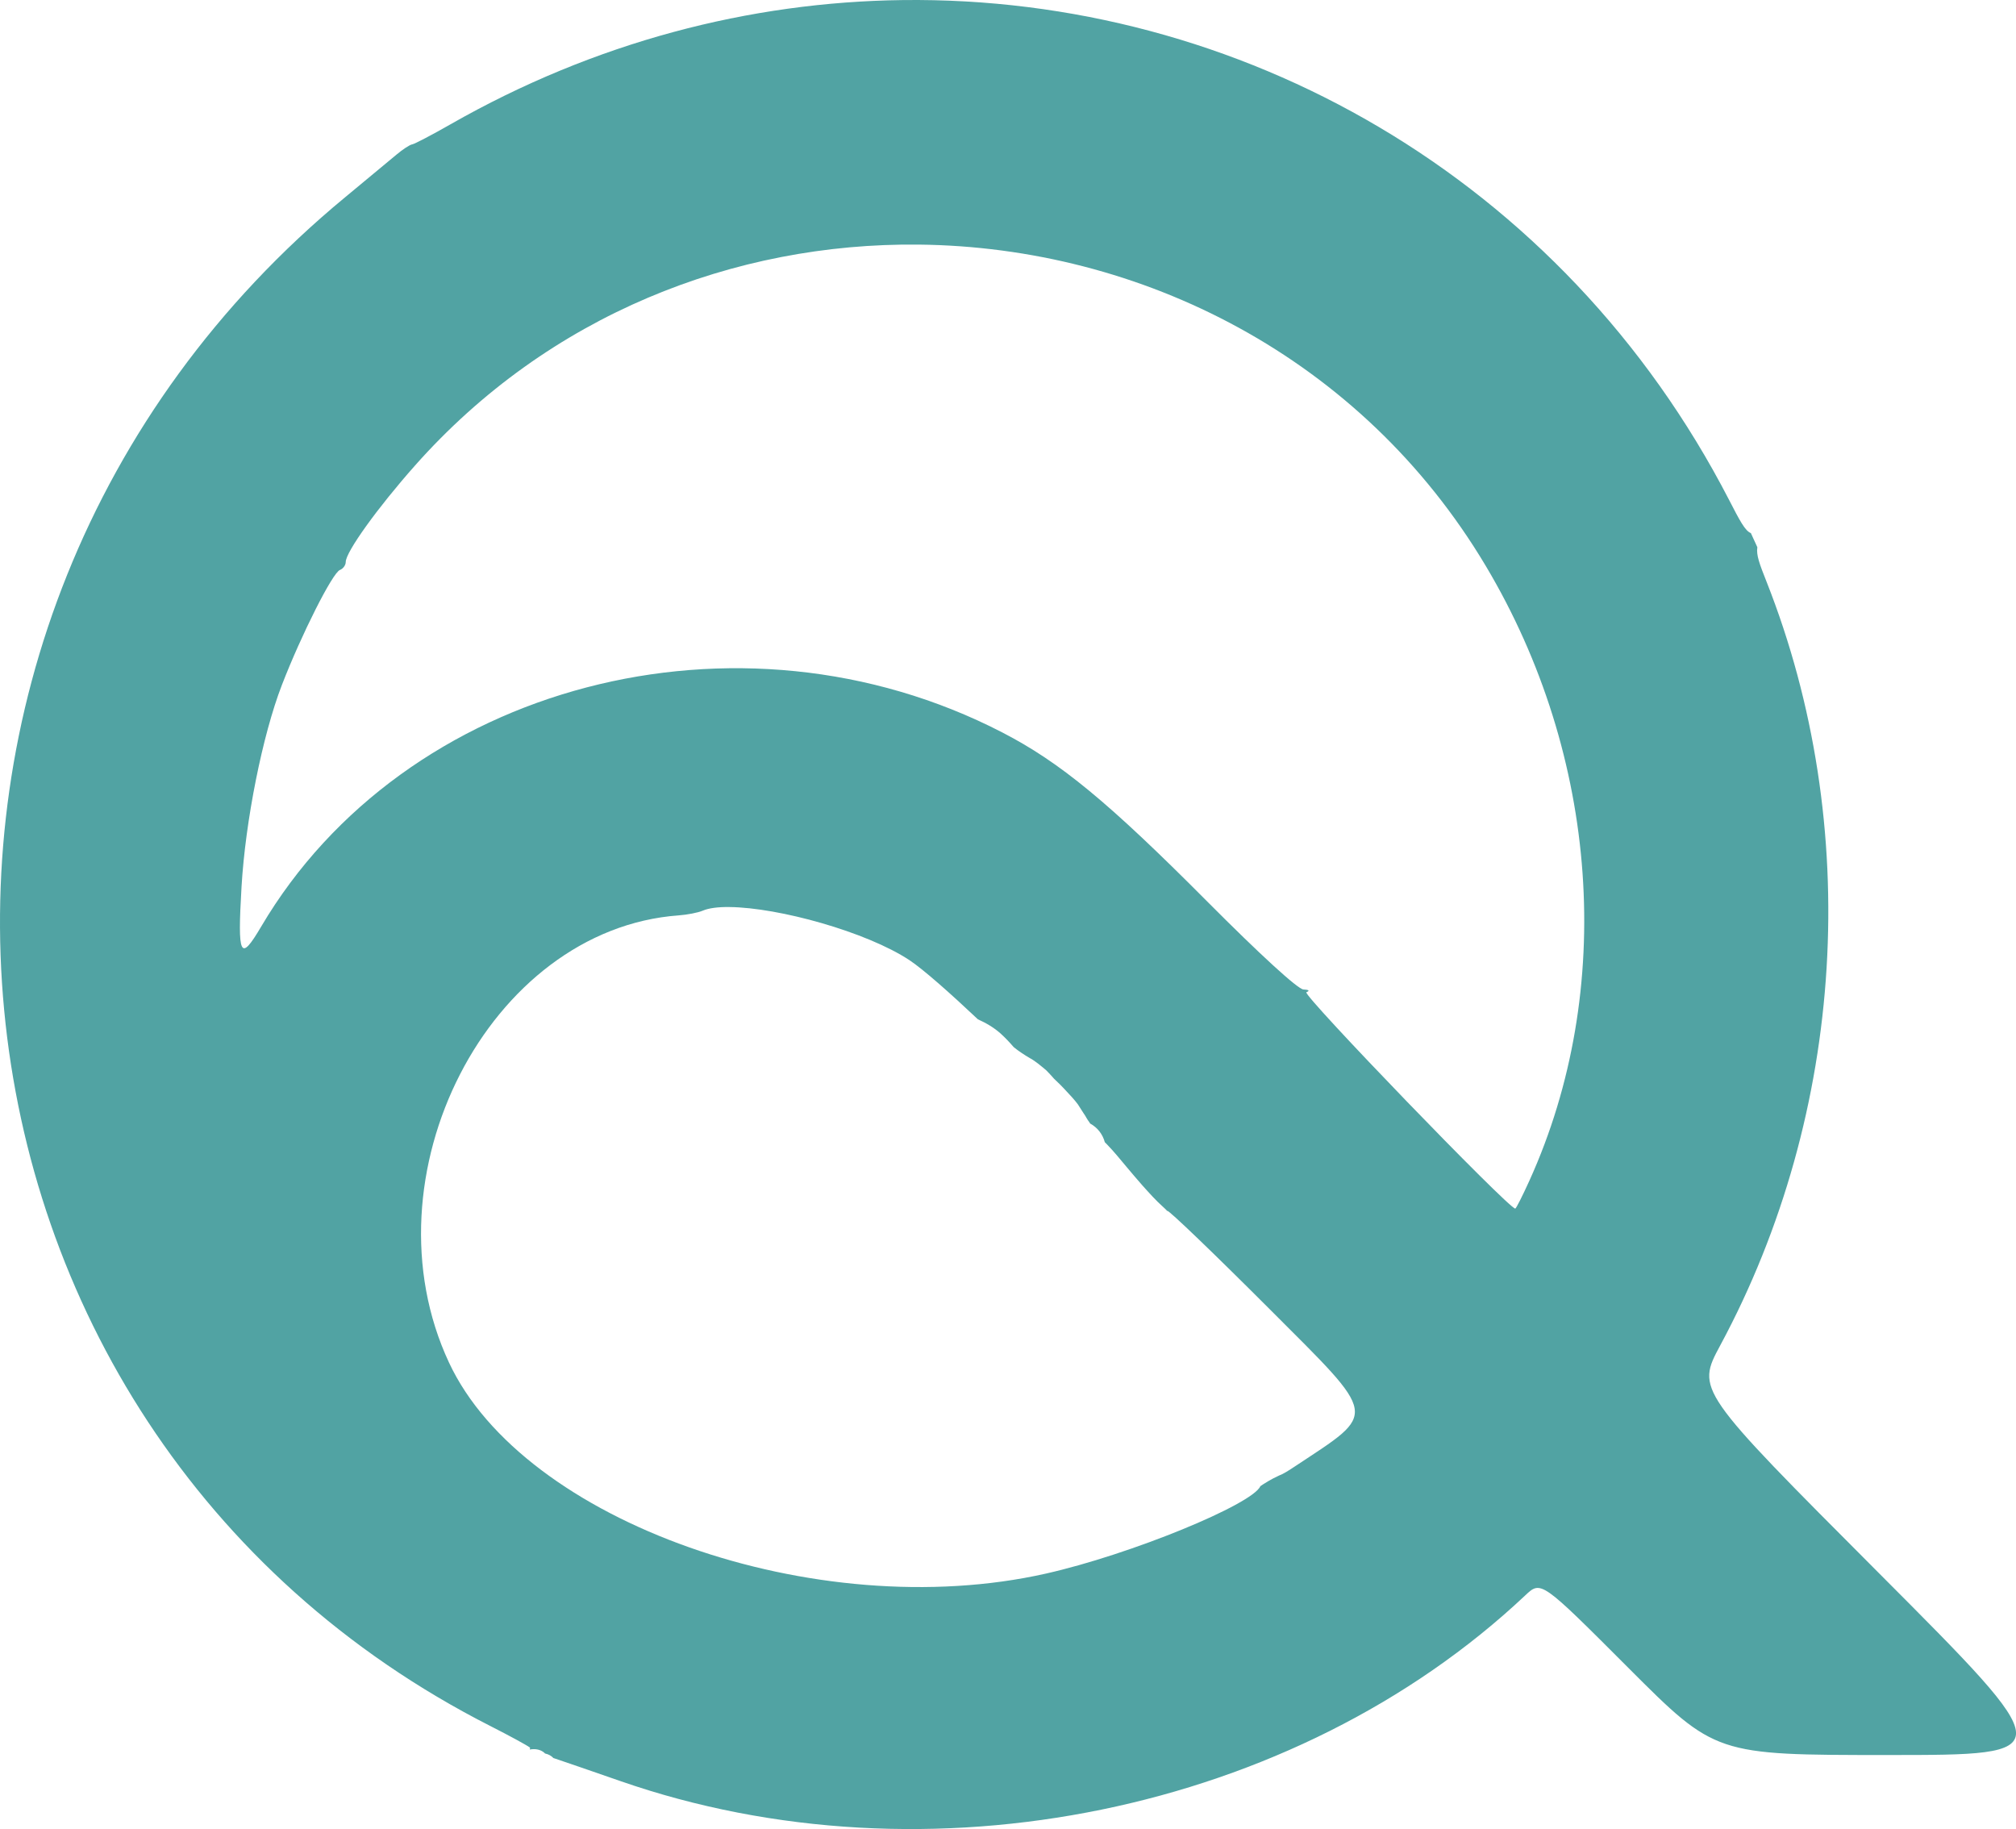 <?xml version="1.0" encoding="UTF-8" standalone="no"?>
<!-- Created with Inkscape (http://www.inkscape.org/) -->

<svg
   width="119.098mm"
   height="108.05mm"
   viewBox="0 0 119.098 108.05"
   version="1.1"
   id="svg6088"
   inkscape:export-filename="bitmap.svg"
   inkscape:export-xdpi="96"
   inkscape:export-ydpi="96"
   xmlns:inkscape="http://www.inkscape.org/namespaces/inkscape"
   xmlns:sodipodi="http://sodipodi.sourceforge.net/DTD/sodipodi-0.dtd"
   xmlns="http://www.w3.org/2000/svg"
   xmlns:svg="http://www.w3.org/2000/svg">
  <sodipodi:namedview
     id="namedview6090"
     pagecolor="#ffffff"
     bordercolor="#000000"
     borderopacity="0.25"
     inkscape:showpageshadow="2"
     inkscape:pageopacity="0.0"
     inkscape:pagecheckerboard="0"
     inkscape:deskcolor="#d1d1d1"
     inkscape:document-units="mm"
     showgrid="false" />
  <defs
     id="defs6085" />
  <g
     inkscape:label="Layer 1"
     inkscape:groupmode="layer"
     id="layer1"
     transform="translate(-36.095,-61.755)">
    <path
       id="path3383"
       style="fill:#51a3a3;fill-opacity:1;stroke-width:0.265"
       d="m 89.415,61.759 c -9.024,0.112 -18.198,2.482 -26.72,7.347 -1.091,0.623 -2.103,1.153 -2.249,1.177 -0.146,0.024 -0.562,0.297 -0.926,0.604 -0.364,0.308 -1.733,1.444 -3.043,2.526 -30.541,25.231 -26.018,72.724 8.599,90.311 1.091,0.554 2.135,1.122 2.32,1.261 0.024,0.018 0.013,0.064 -0.007,0.12 0.089,-0.016 0.174,-0.023 0.255,-0.022 0.278,0.004 0.502,0.101 0.653,0.258 0.209,0.045 0.377,0.141 0.492,0.27 0.013,0.004 0.026,0.006 0.039,0.01 0.483,0.161 2.248,0.768 3.922,1.35 18.128,6.303 39.84,1.846 53.453,-10.973 0.933,-0.878 0.933,-0.878 6.083,4.277 5.15,5.155 5.15,5.155 15.338,5.155 10.188,0 10.188,-2.7e-4 -0.566,-10.782 -10.754,-10.781 -10.754,-10.782 -9.331,-13.428 7.405,-13.767 8.427,-30.683 2.726,-45.11 -0.406,-1.027 -0.614,-1.562 -0.54,-2.028 -0.128,-0.279 -0.255,-0.557 -0.383,-0.836 -0.341,-0.129 -0.659,-0.742 -1.28,-1.946 C 128.394,72.198 109.267,61.512 89.415,61.759 Z m 0.947,14.445 c 13.133,0.138 26.146,6.637 33.505,18.979 6.704,11.243 7.685,25.049 2.581,36.314 -0.412,0.91 -0.789,1.654 -0.837,1.654 -0.395,0 -12.625,-12.667 -12.34,-12.781 0.218,-0.087 0.15,-0.15 -0.176,-0.163 -0.323,-0.013 -2.554,-2.054 -5.689,-5.205 -5.831,-5.862 -8.685,-8.215 -12.099,-9.979 -15.575,-8.044 -35.323,-2.871 -43.783,11.47 -1.245,2.11 -1.402,1.792 -1.16,-2.349 0.228,-3.901 1.239,-8.958 2.381,-11.916 1.151,-2.981 2.995,-6.636 3.431,-6.803 0.189,-0.073 0.344,-0.285 0.344,-0.472 0,-0.587 1.873,-3.194 4.09,-5.695 7.904,-8.915 18.869,-13.168 29.751,-13.054 z M 79.192,115.337 h 5.16e-4 v 5.2e-4 c 2.91,0.029 8.088,1.464 10.622,3.133 0.812,0.535 2.415,1.956 4.05,3.498 0.495,0.225 0.97,0.498 1.373,0.869 0.262,0.24 0.506,0.497 0.736,0.768 0.149,0.122 0.302,0.237 0.463,0.342 0.166,0.113 0.335,0.22 0.508,0.32 0.126,0.061 0.236,0.148 0.351,0.226 0.1,0.071 0.196,0.147 0.29,0.225 0.106,0.089 0.216,0.172 0.318,0.264 0.112,0.116 0.226,0.231 0.333,0.352 0.074,0.098 0.163,0.18 0.252,0.264 0.165,0.153 0.323,0.313 0.477,0.477 0.167,0.175 0.326,0.357 0.492,0.533 0.11,0.123 0.213,0.251 0.313,0.382 0.085,0.125 0.164,0.254 0.244,0.381 0.055,0.098 0.125,0.184 0.183,0.28 0.057,0.091 0.106,0.19 0.167,0.278 0.053,0.06 0.091,0.132 0.135,0.198 0.439,0.241 0.735,0.63 0.864,1.1 0.047,0.048 0.095,0.096 0.141,0.144 0.399,0.413 0.763,0.858 1.129,1.299 0.308,0.365 0.614,0.73 0.93,1.088 0.396,0.442 0.817,0.916 1.257,1.306 0.085,0.076 0.163,0.152 0.232,0.228 0.003,-0.002 0.007,-0.001 0.009,-0.004 0.066,-0.066 2.768,2.529 6.003,5.766 6.518,6.523 6.442,6.071 1.554,9.31 -0.408,0.27 -0.707,0.464 -0.974,0.561 -3.4e-4,1.6e-4 -9.5e-4,3.5e-4 -10e-4,5.2e-4 -0.012,0.006 -0.025,0.012 -0.037,0.019 -0.098,0.051 -0.197,0.095 -0.296,0.145 -0.164,0.082 -0.318,0.18 -0.474,0.274 -0.093,0.059 -0.19,0.116 -0.28,0.182 -0.469,1.082 -7.676,4.042 -12.679,5.168 -13.589,3.057 -30.855,-3.047 -35.255,-12.463 -5.143,-11.005 2.352,-25.603 13.565,-26.421 0.509,-0.037 1.145,-0.161 1.413,-0.275 0.369,-0.158 0.92,-0.226 1.591,-0.219 z" />
  </g>
</svg>

